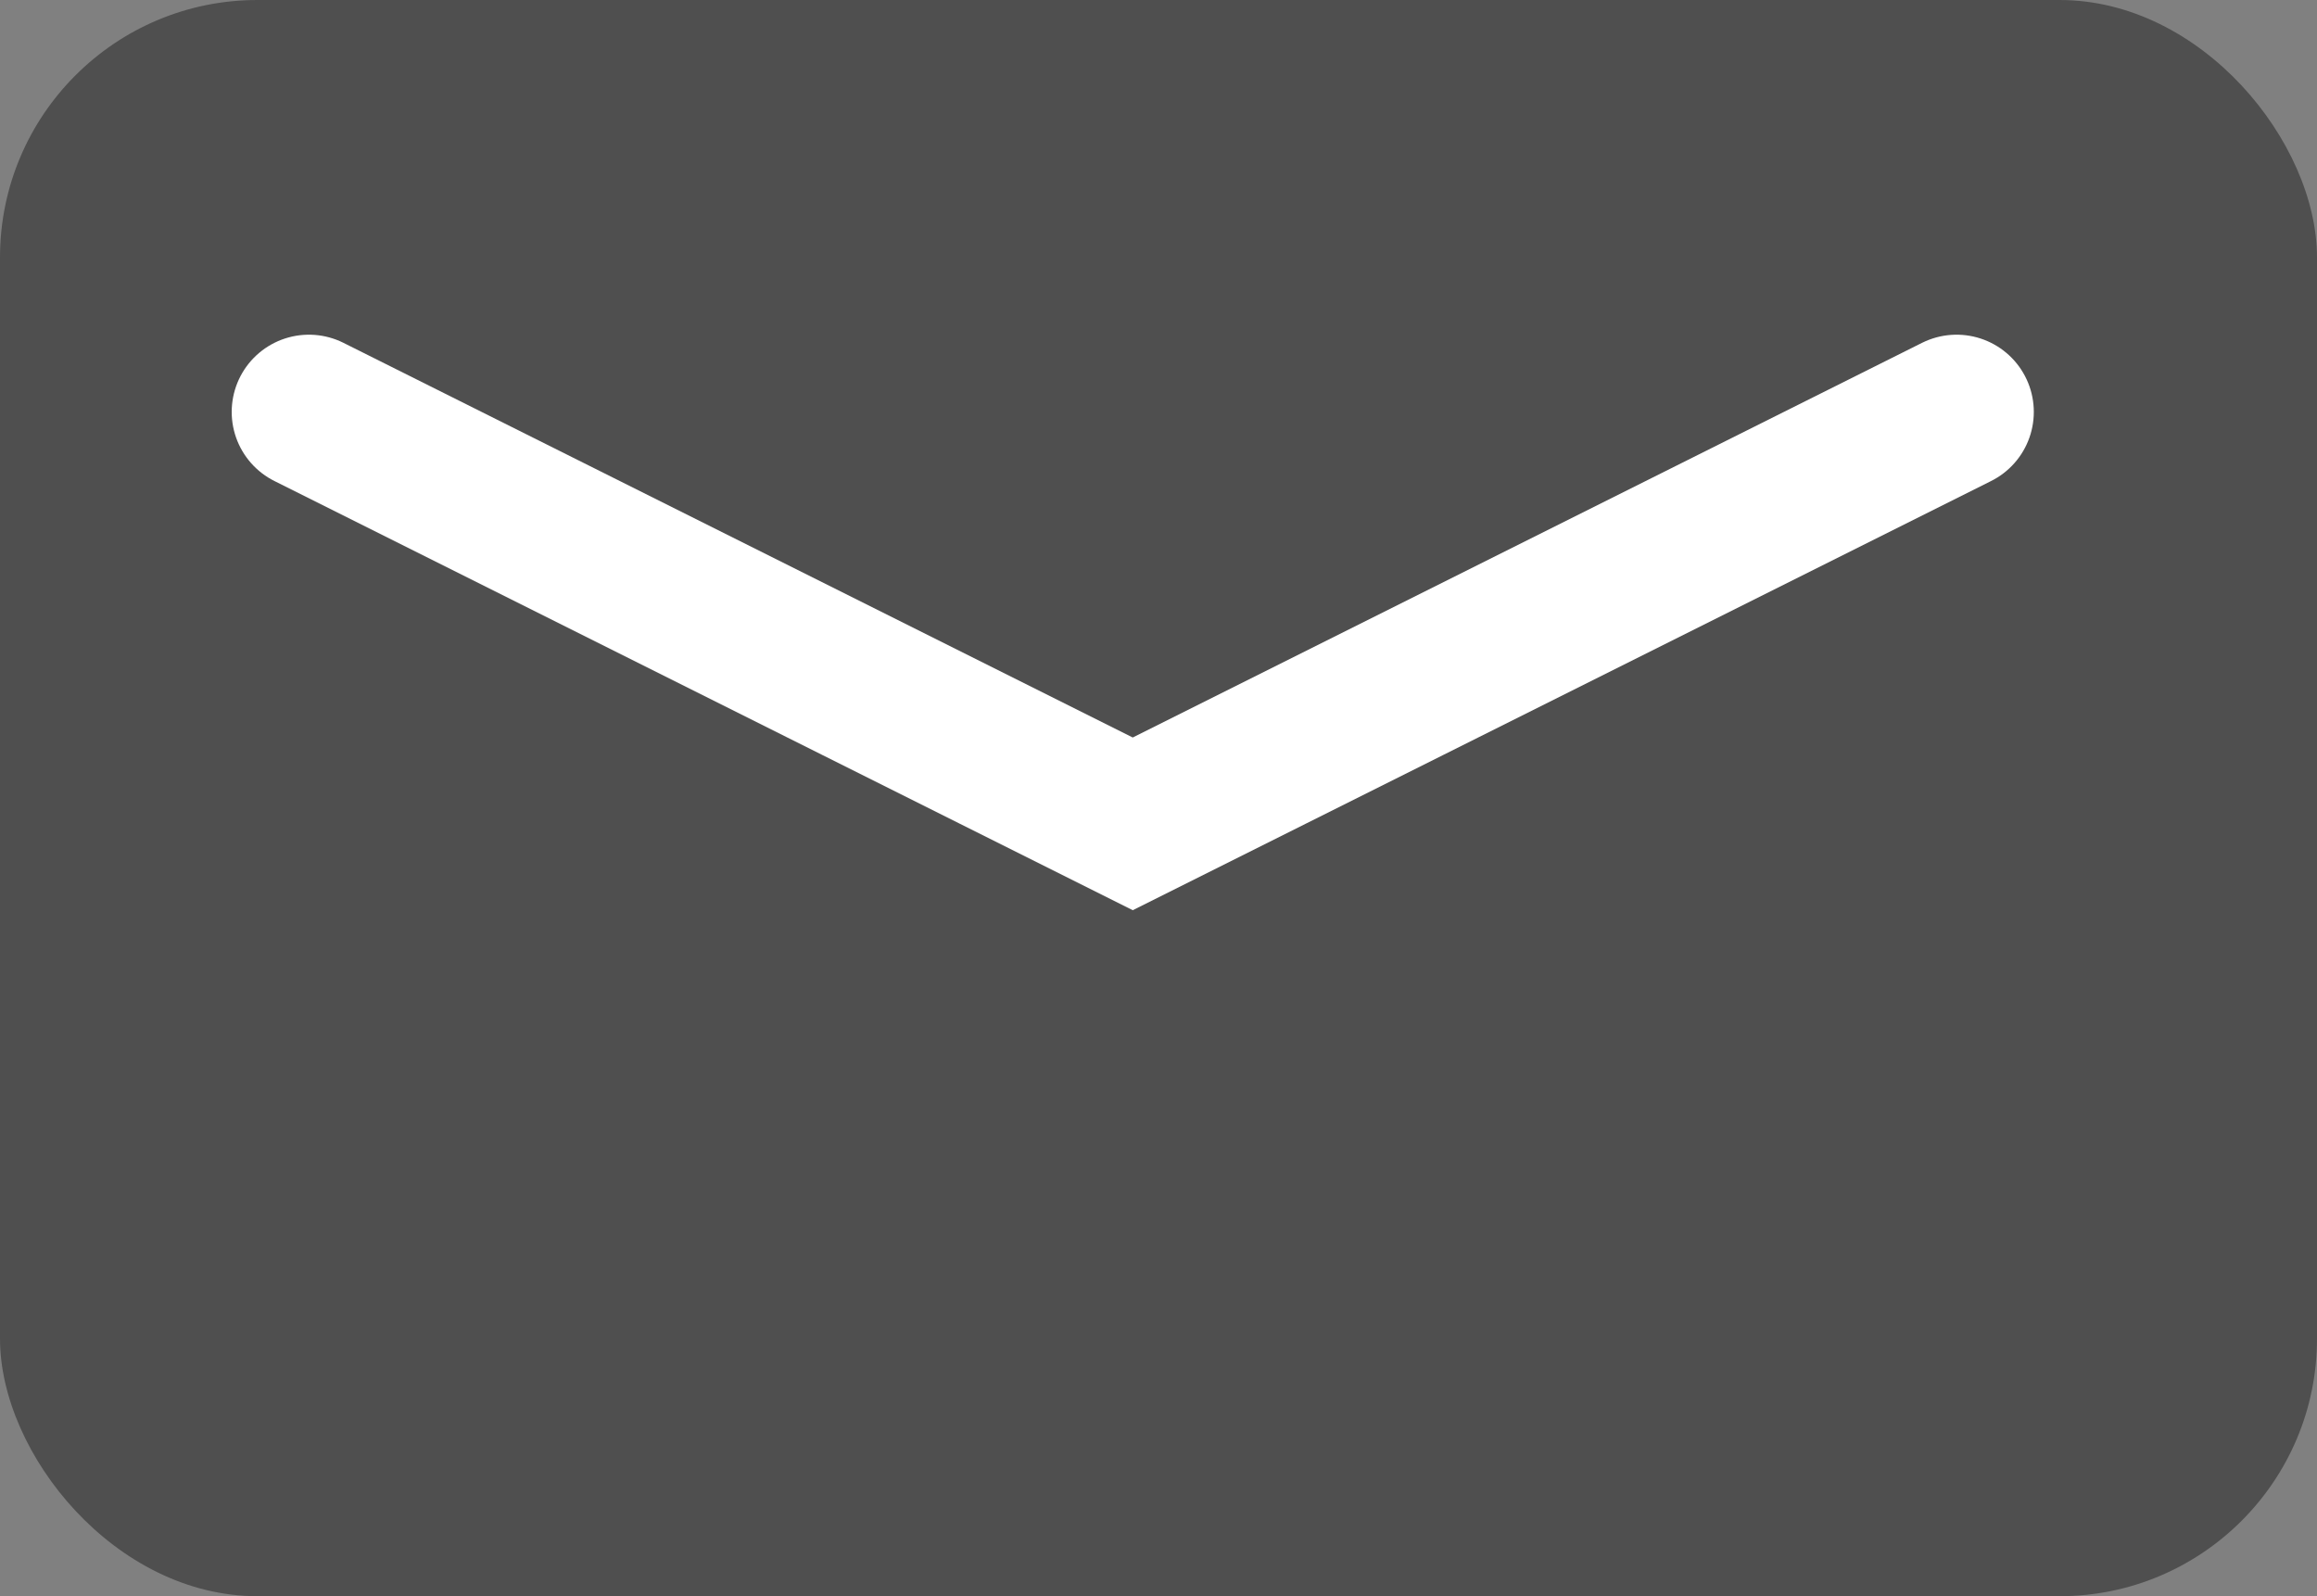 <svg width="45" height="31" viewBox="0 0 45 31" fill="none" xmlns="http://www.w3.org/2000/svg">
<rect x="0" y="0" width="45" height="31" fill="#808080" stroke="none"/>
<rect width="45" height="31" rx="5" fill="#4F4F4F"/>
<path d="M6 8L22 16L38 8" stroke="white" stroke-width="3" stroke-linecap="round"/>
</svg>